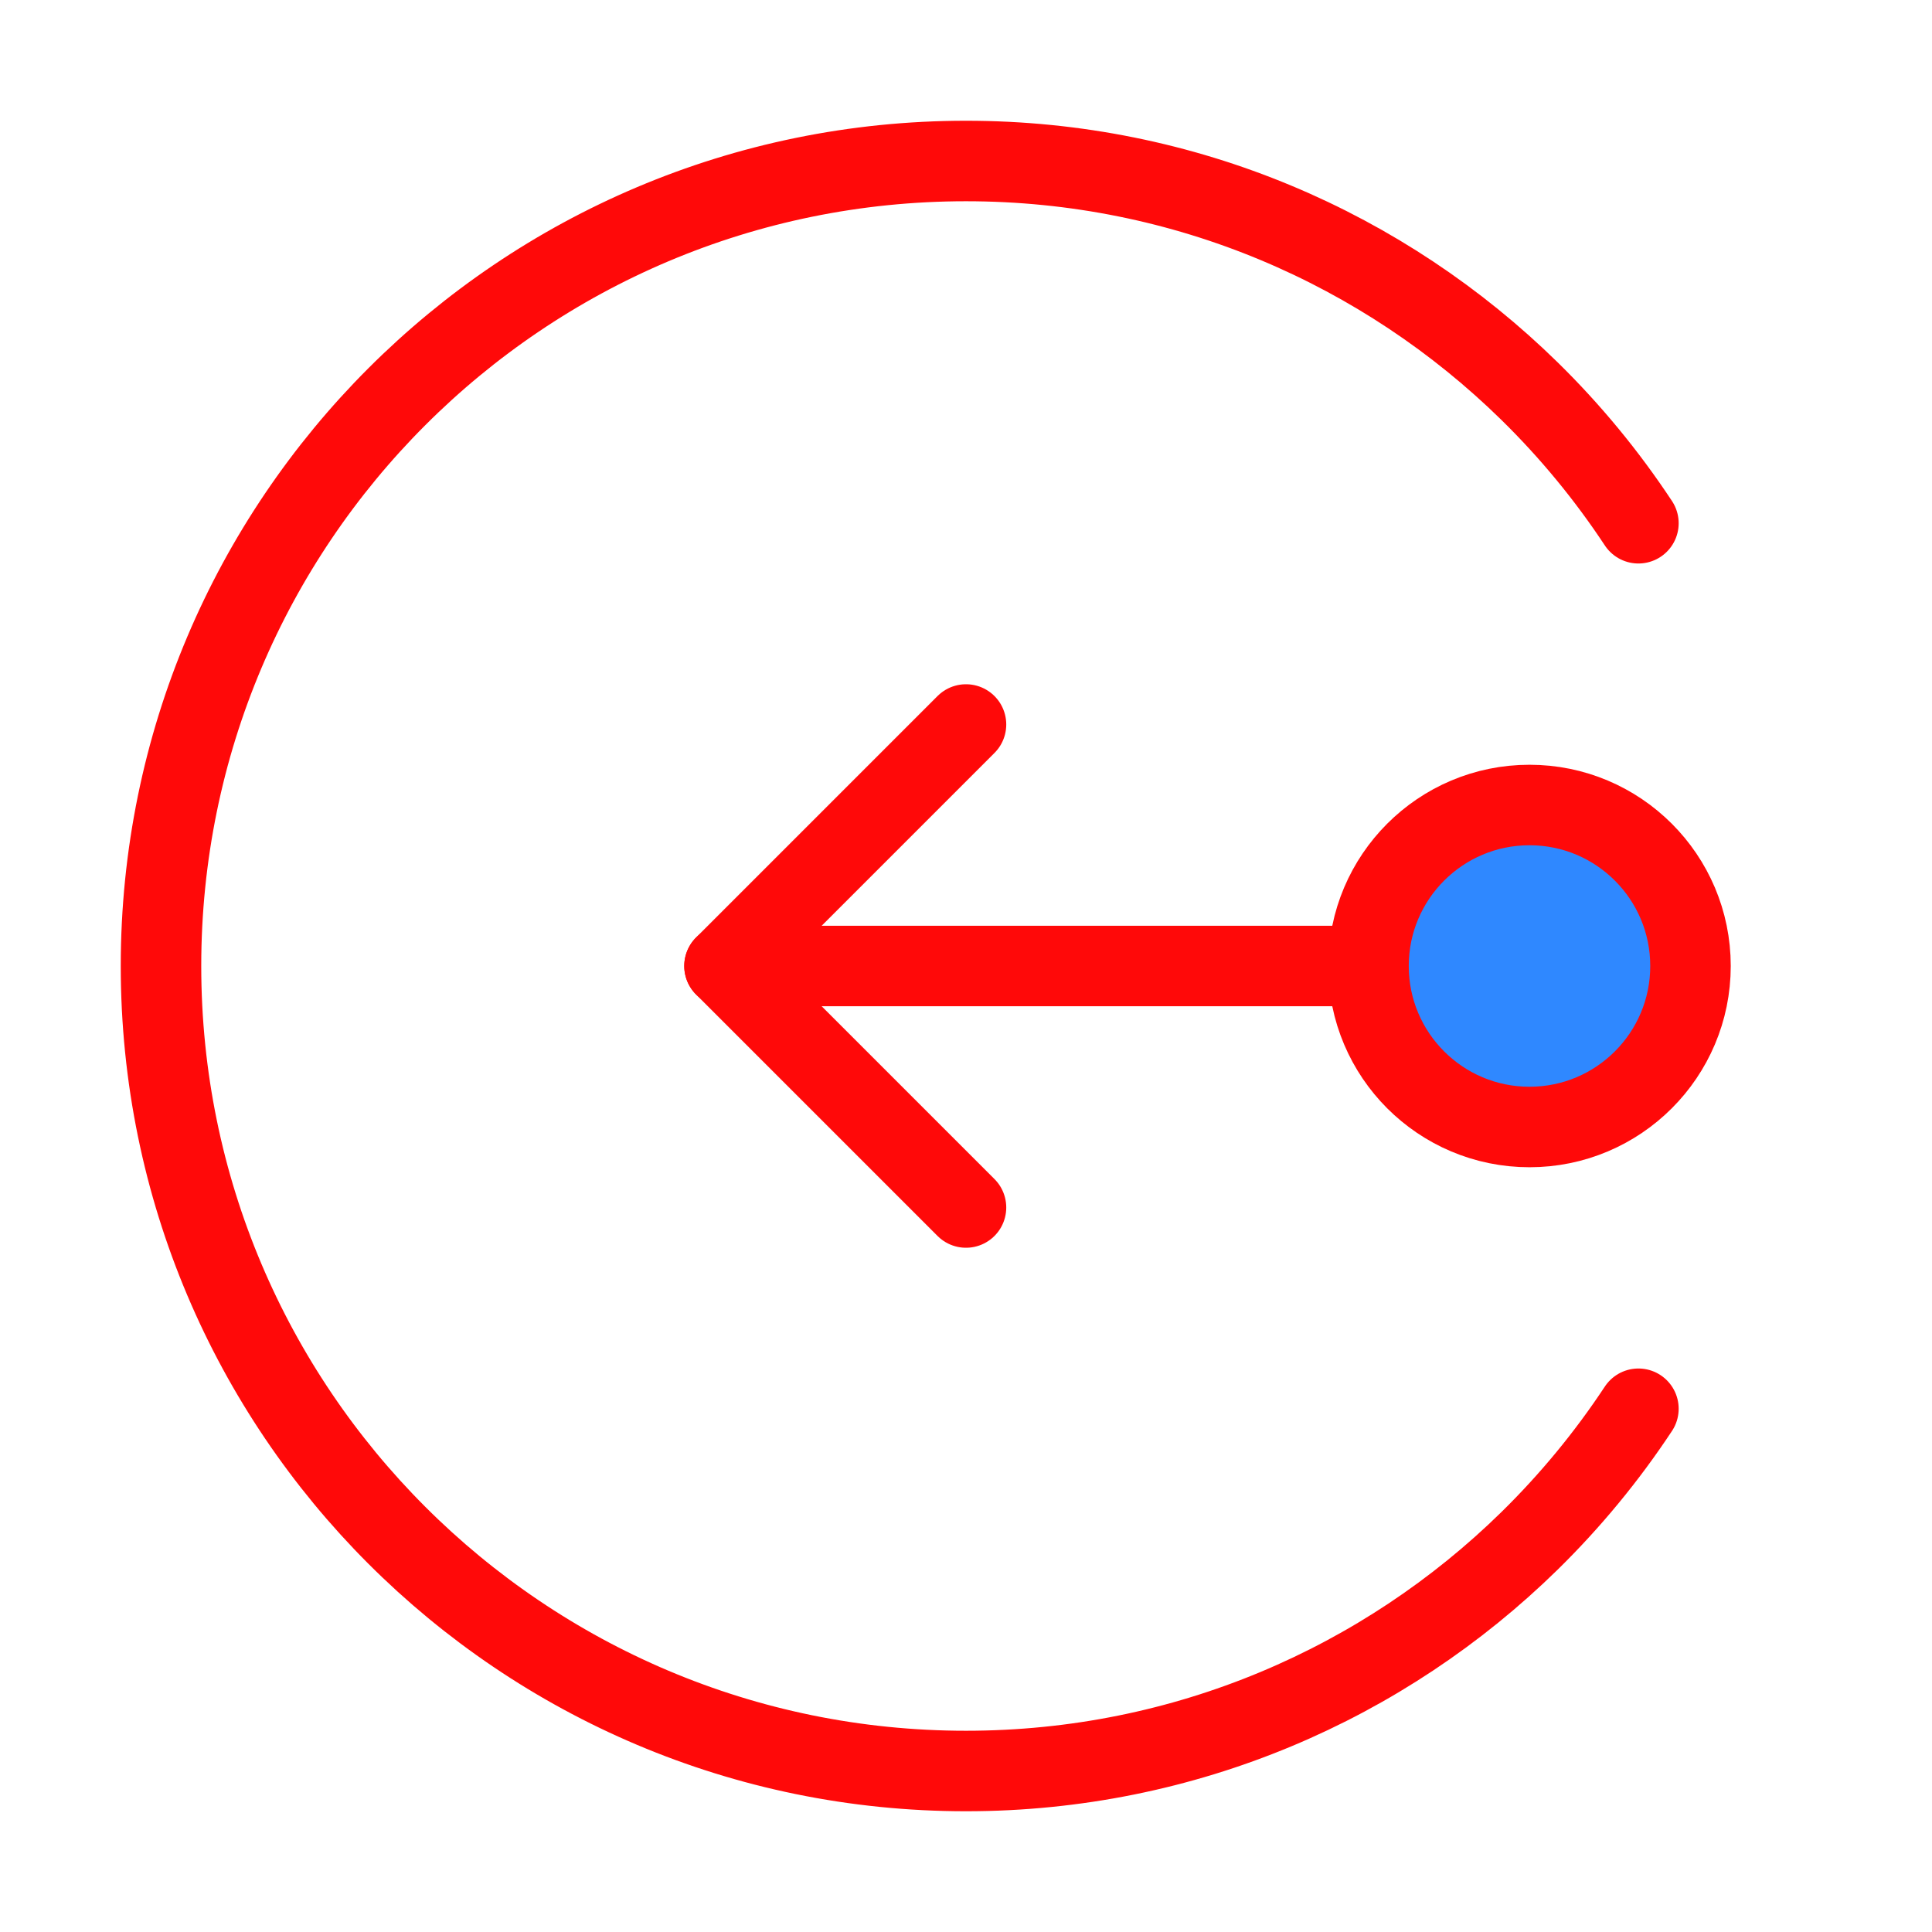 <?xml version="1.0" encoding="UTF-8"?><svg width="24" height="24" viewBox="0 0 48 48" fill="none" xmlns="http://www.w3.org/2000/svg"><path d="M34 24L18 24" stroke="#FF0909" stroke-width="2" stroke-linecap="round" stroke-linejoin="round"/><path d="M24 18L18 24L24 30" stroke="#FF0909" stroke-width="2" stroke-linecap="round" stroke-linejoin="round"/><circle cx="38" cy="24" r="4" fill="#2F88FF" stroke="#FF0909" stroke-width="2"/><path d="M40.706 13C39.921 11.811 39.013 10.71 38 9.717C34.392 6.181 29.451 4 24 4C12.954 4 4 12.954 4 24C4 35.046 12.954 44 24 44C29.451 44 34.392 41.819 38 38.283C39.013 37.289 39.921 36.189 40.706 35" stroke="#FF0909" stroke-width="2" stroke-linecap="round"/></svg>